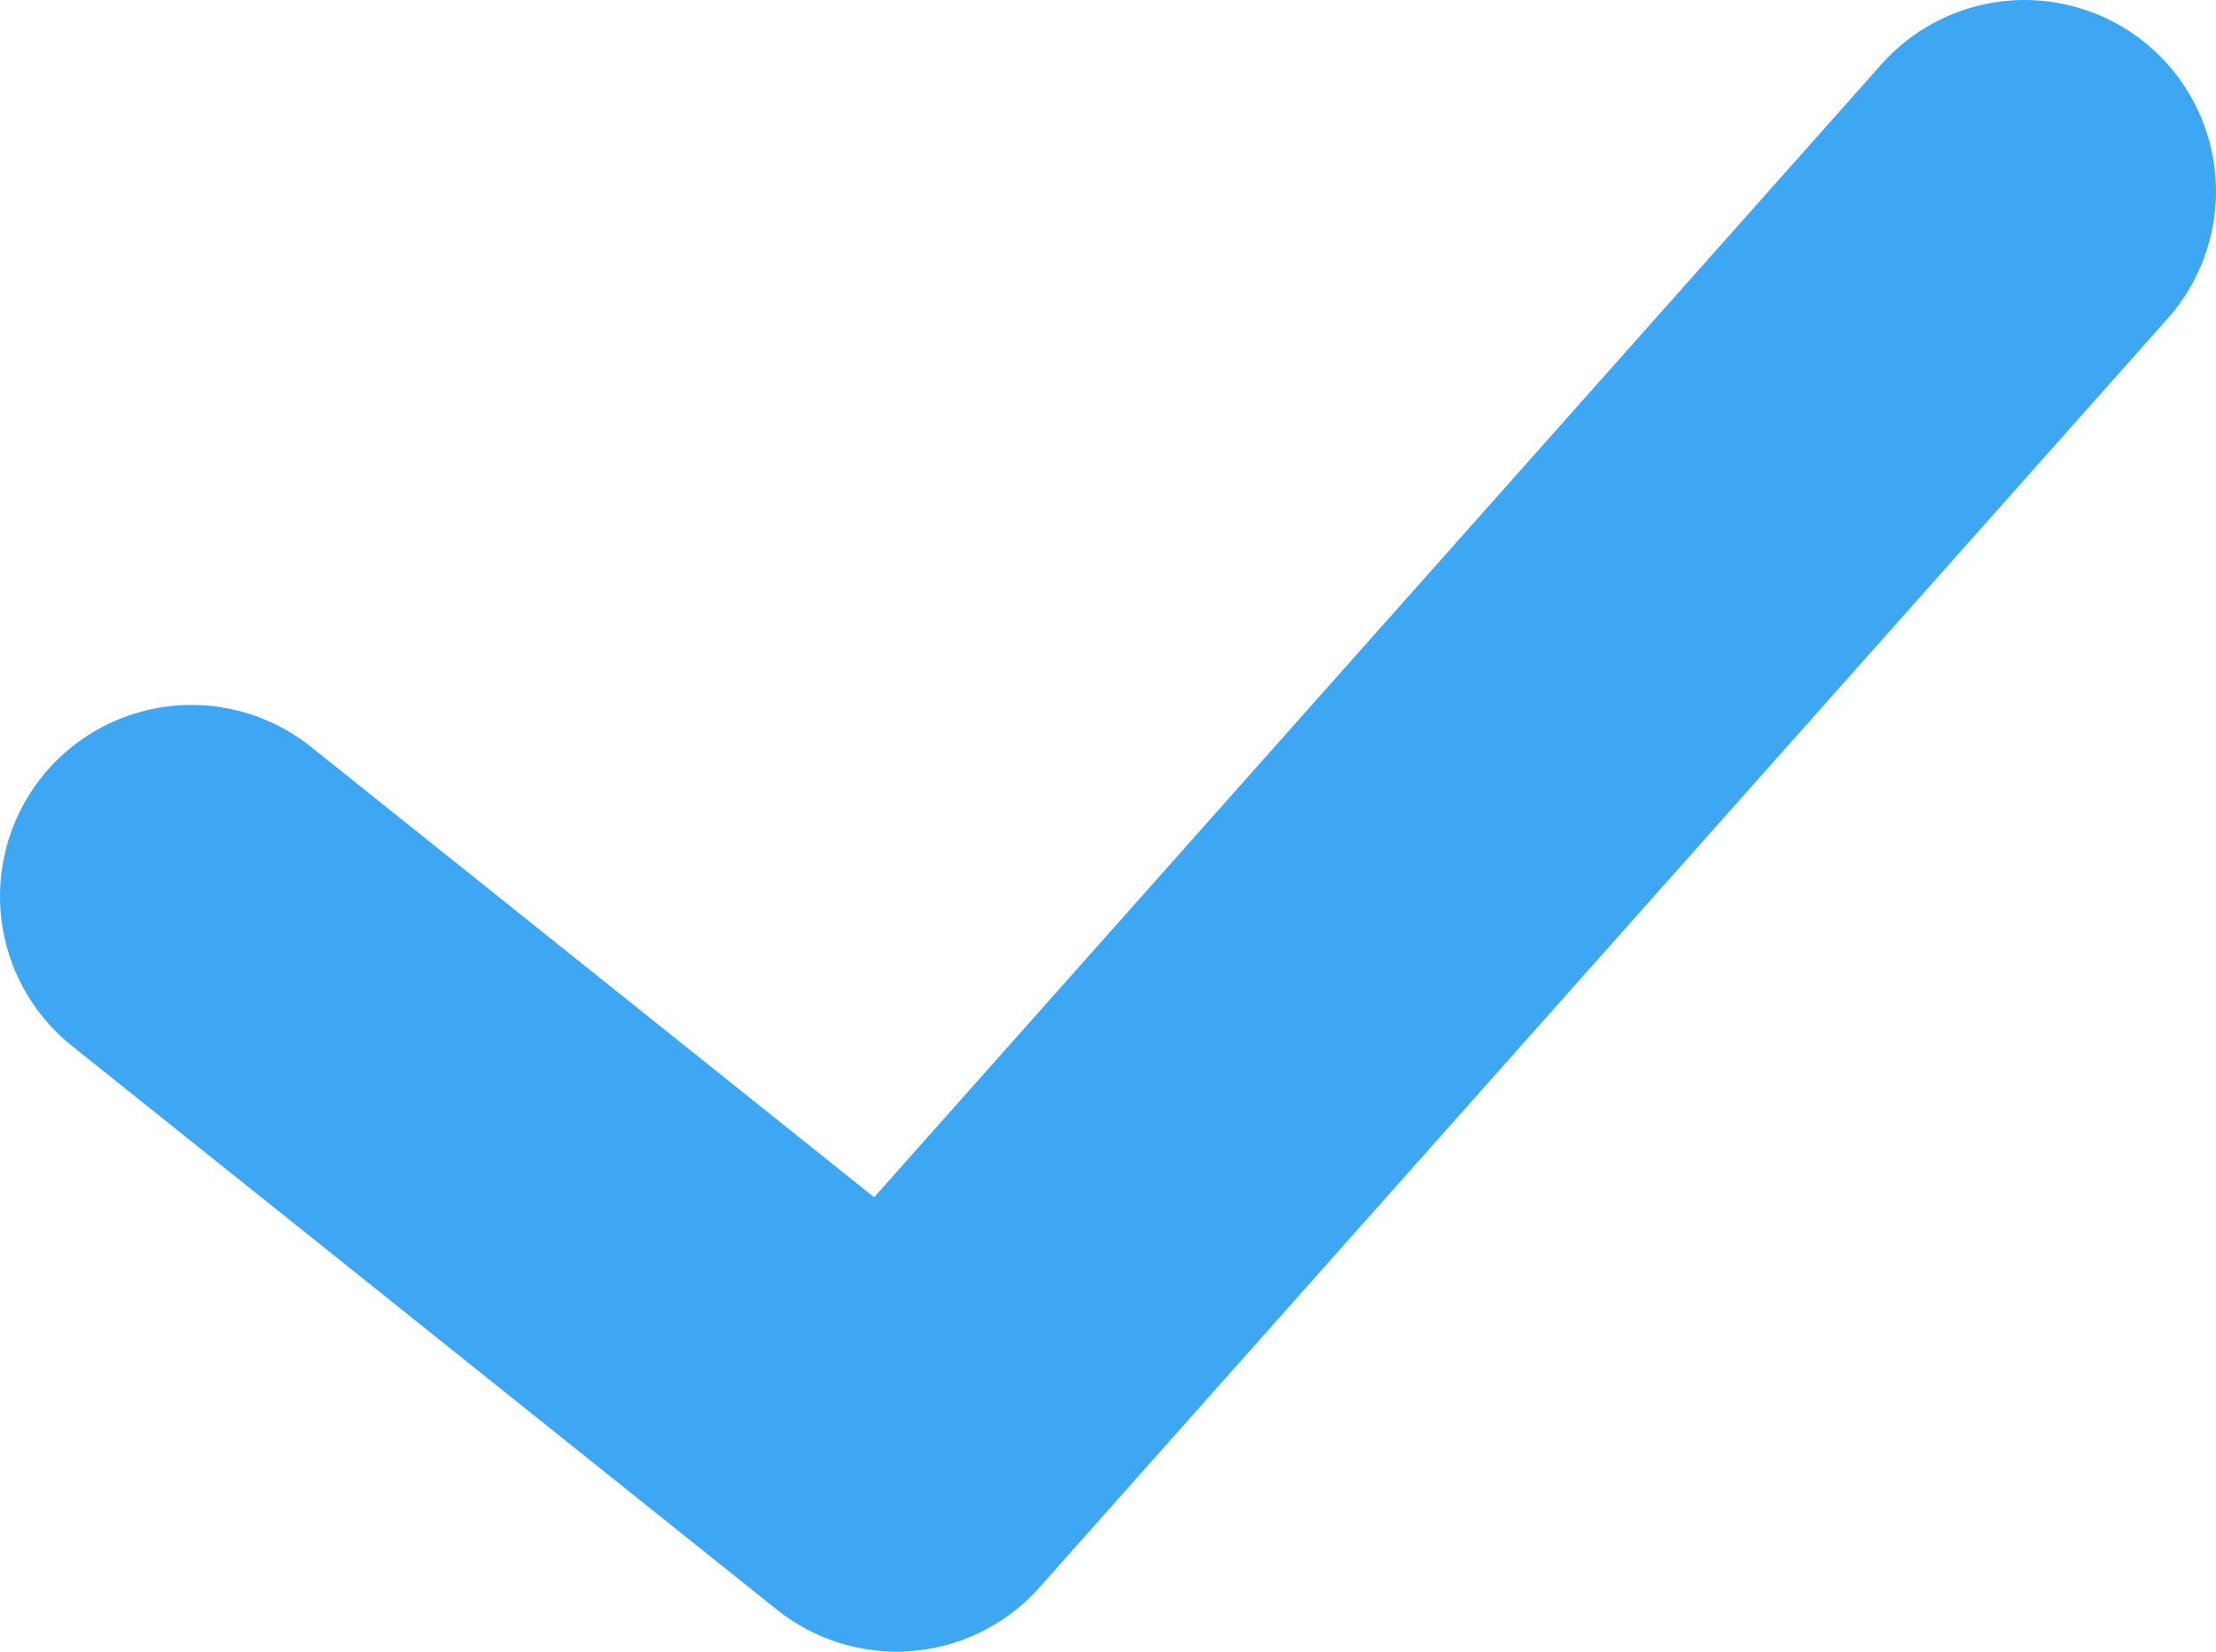 <svg xmlns="http://www.w3.org/2000/svg" viewBox="0 0 11.576 8.629">
  <defs>
    <style>
      .cls-1 {
        fill: none;
        stroke: #3ea7f4;
        stroke-linecap: round;
        stroke-linejoin: round;
        stroke-miterlimit: 10;
        stroke-width: 2px;
      }
    </style>
  </defs>
  <path id="Path_13422" data-name="Path 13422" class="cls-1" d="M25.576,20l-5.893,6.629L16,23.683" transform="translate(-15 -19)"/>
</svg>

